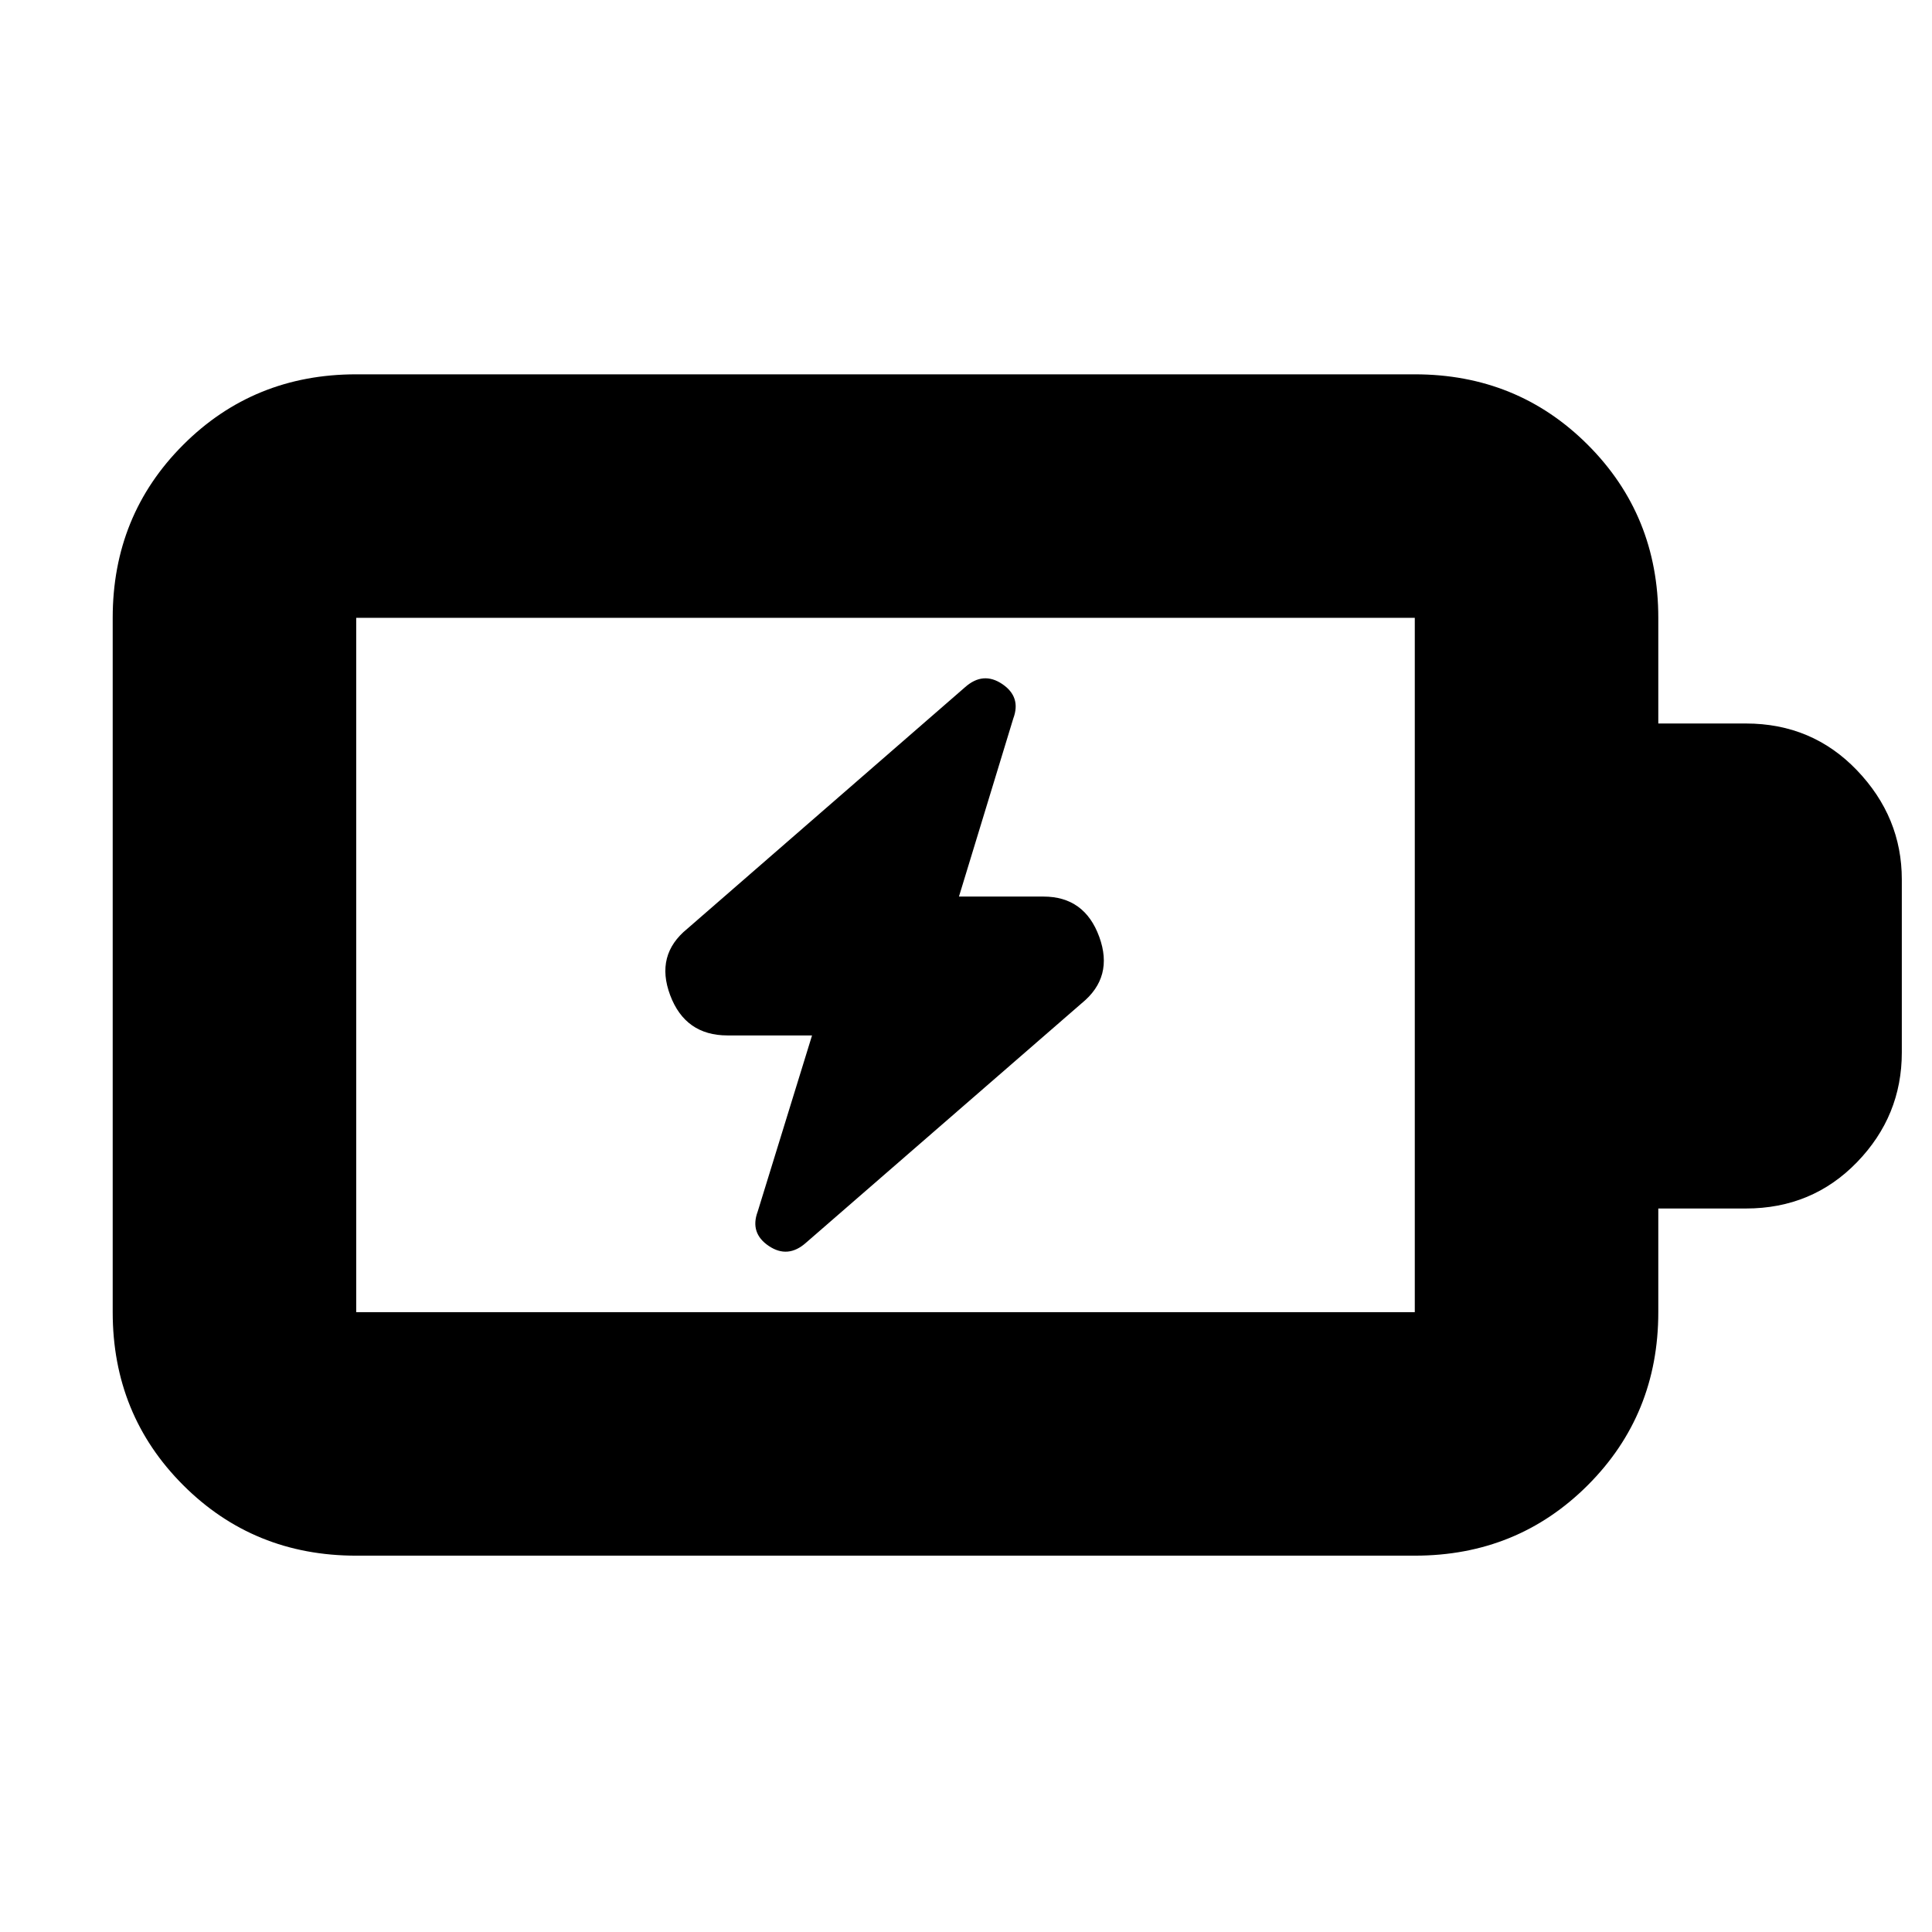 <svg xmlns="http://www.w3.org/2000/svg" height="24" viewBox="0 -960 960 960" width="24"><path d="m403.5-445.5-27 87.5q-4 10.71 5.5 17.11 9.5 6.39 18.47-1.58L537.5-461.5q16-13 8.71-33-7.29-20-27.71-20h-42l27-88.5q4-10.71-5.5-17.11-9.5-6.39-18.47 1.58L341.5-498.5q-16 13-8.5 33t28.5 20h42ZM177-308h526v-345H177v345Zm0 121q-50.94 0-85.97-35.03T56-308v-345q0-50.94 35.03-85.97T177-774h526q50.94 0 85.97 35.03T824-653v52.5h43.5q32.96 0 55.23 23.27Q945-553.96 945-523v86q0 31.5-22.27 54.5t-55.23 23H824v51.5q0 50.94-35.03 85.97T703-187H177Zm0-121v-345 345Z"/></svg>